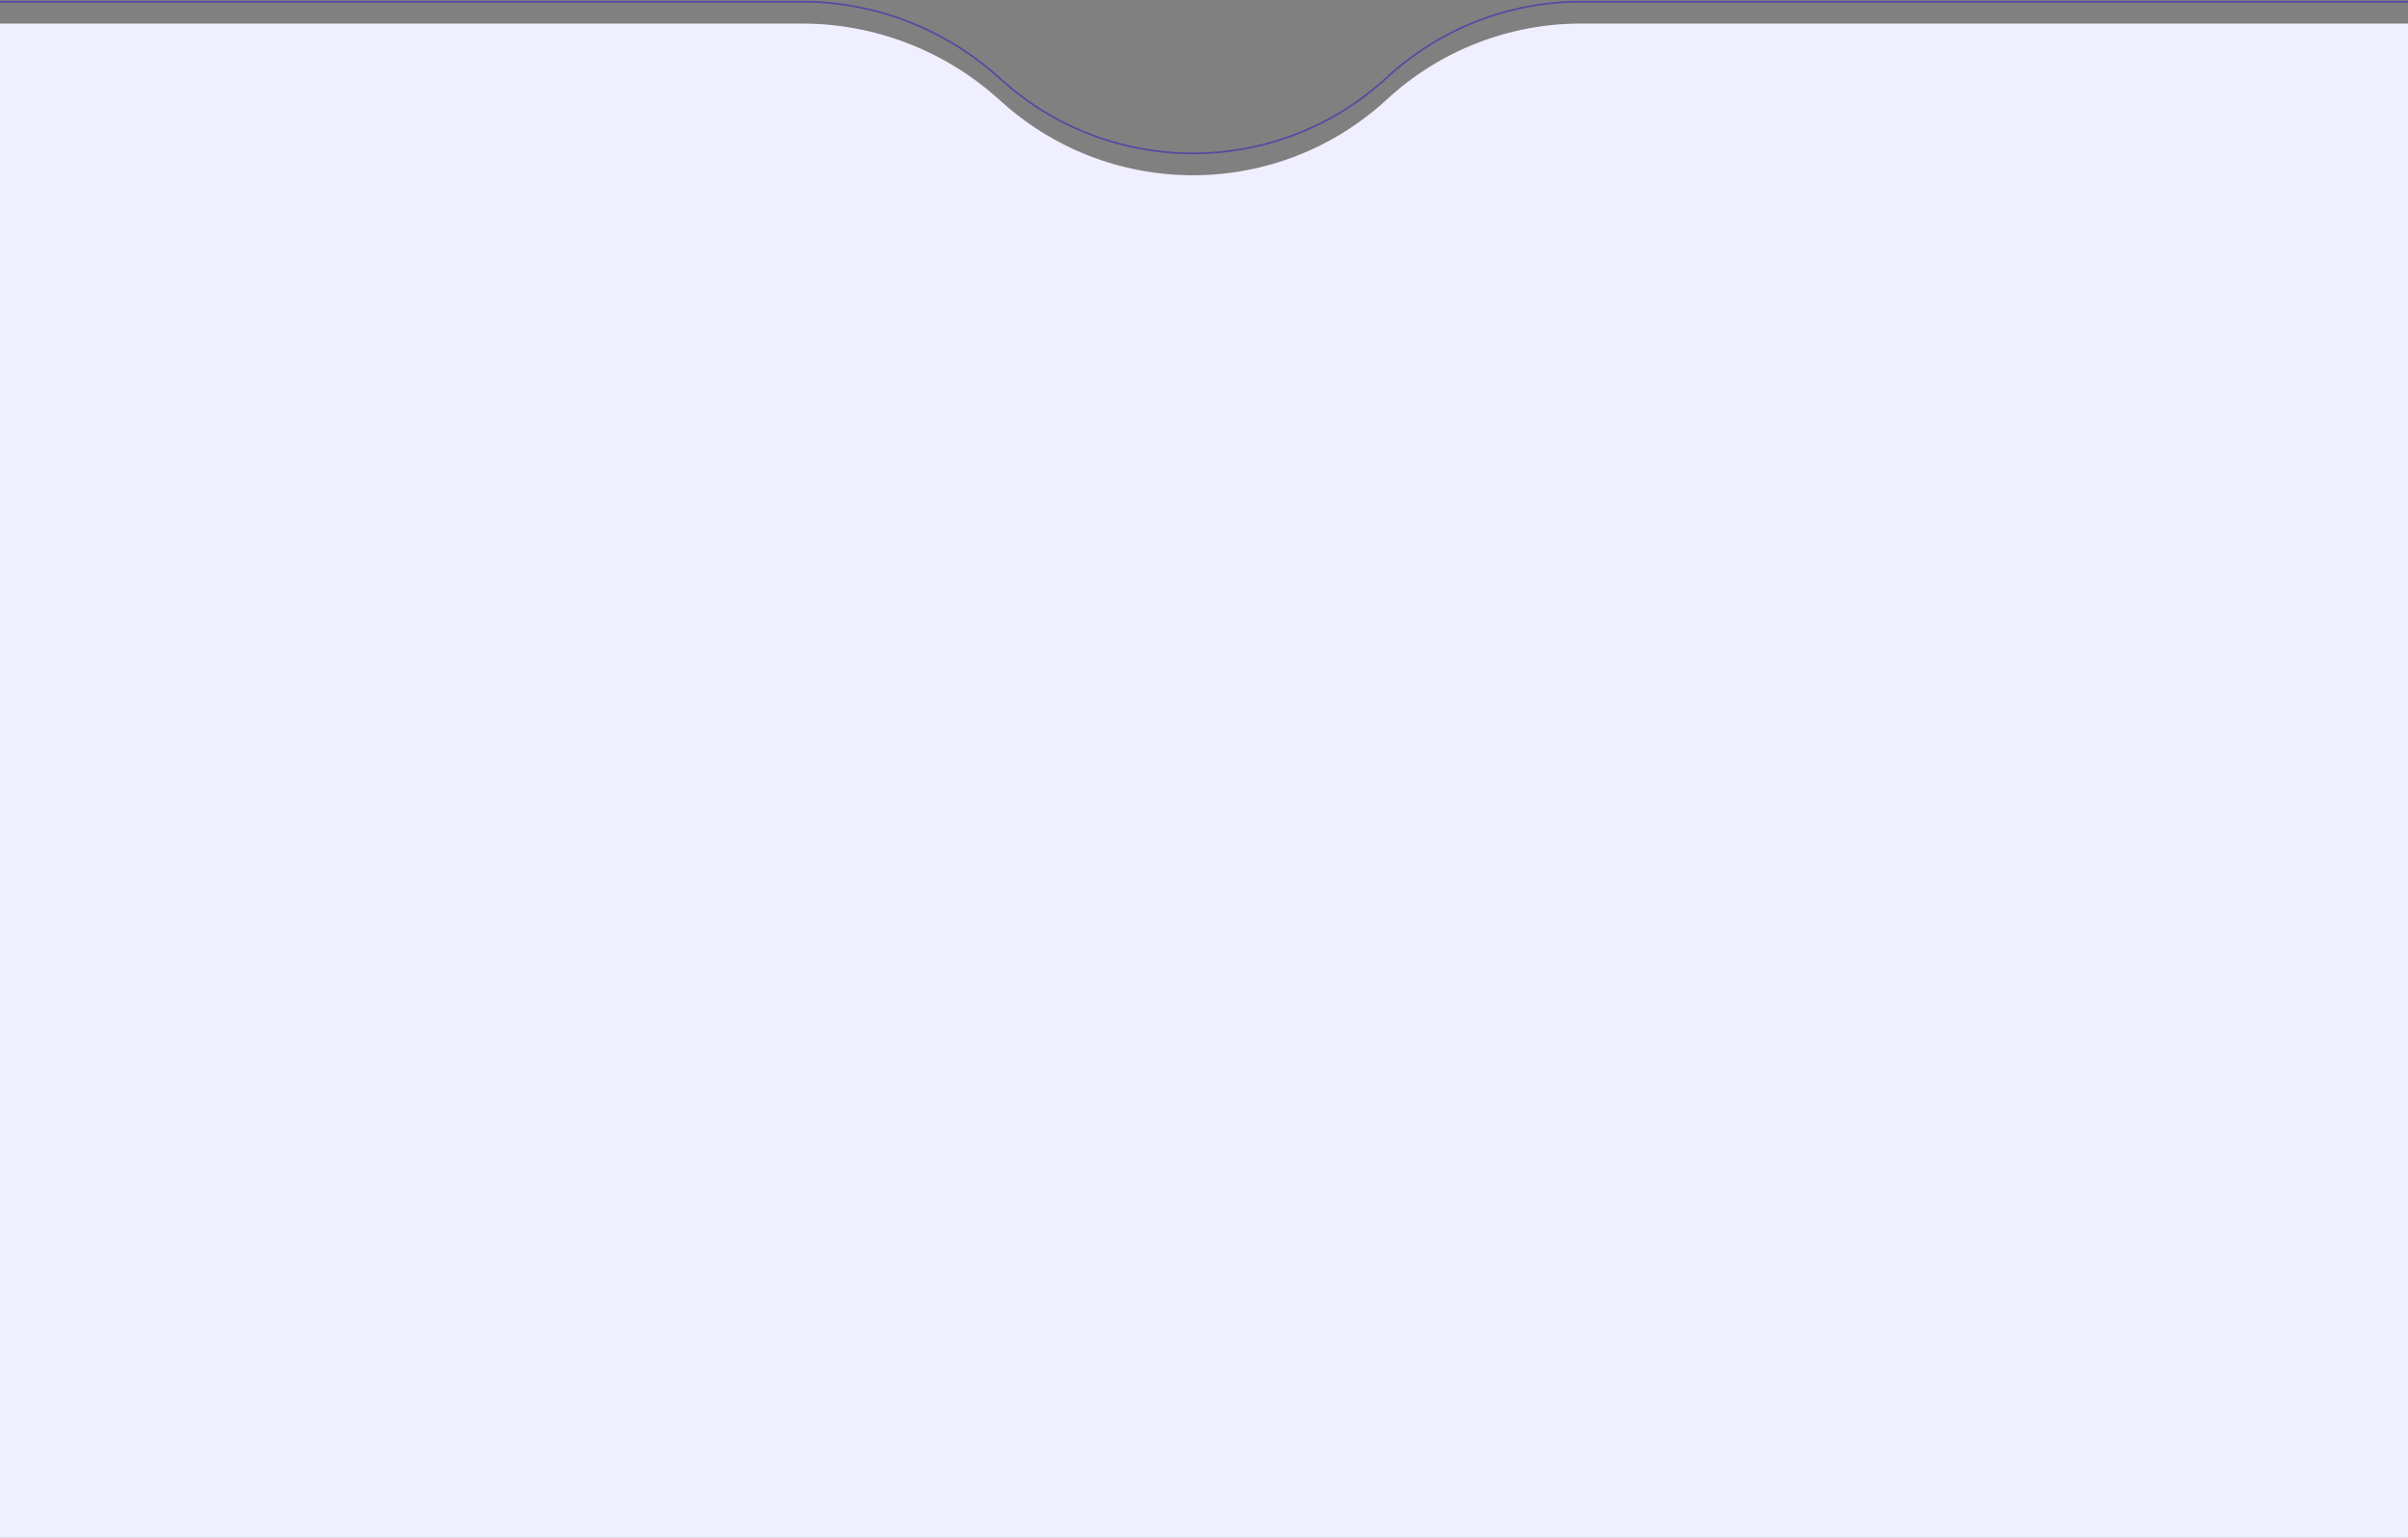 <svg width="1431" height="914" viewBox="0 0 1431 914" fill="none" xmlns="http://www.w3.org/2000/svg">
<rect x="0" y="0" width="1431" height="914" fill="#808080" stroke="none"/>
<path d="M-9 914L-9 14L476.483 14C519.327 14 560.678 29.744 592.674 58.239L595.941 61.148C661.222 119.286 759.967 118.392 824.186 59.083C855.571 30.097 896.725 14 939.447 14L1431 14L1431 914L-9 914Z" fill="#F0EFFF"/>
<path d="M-9 1L476.483 1C519.327 1 560.678 16.744 592.674 45.239L595.941 48.148C661.222 106.286 759.967 105.392 824.186 46.083V46.083C855.571 17.097 896.725 1 939.447 1L1431 1" stroke="#5847A2"/>
</svg>
